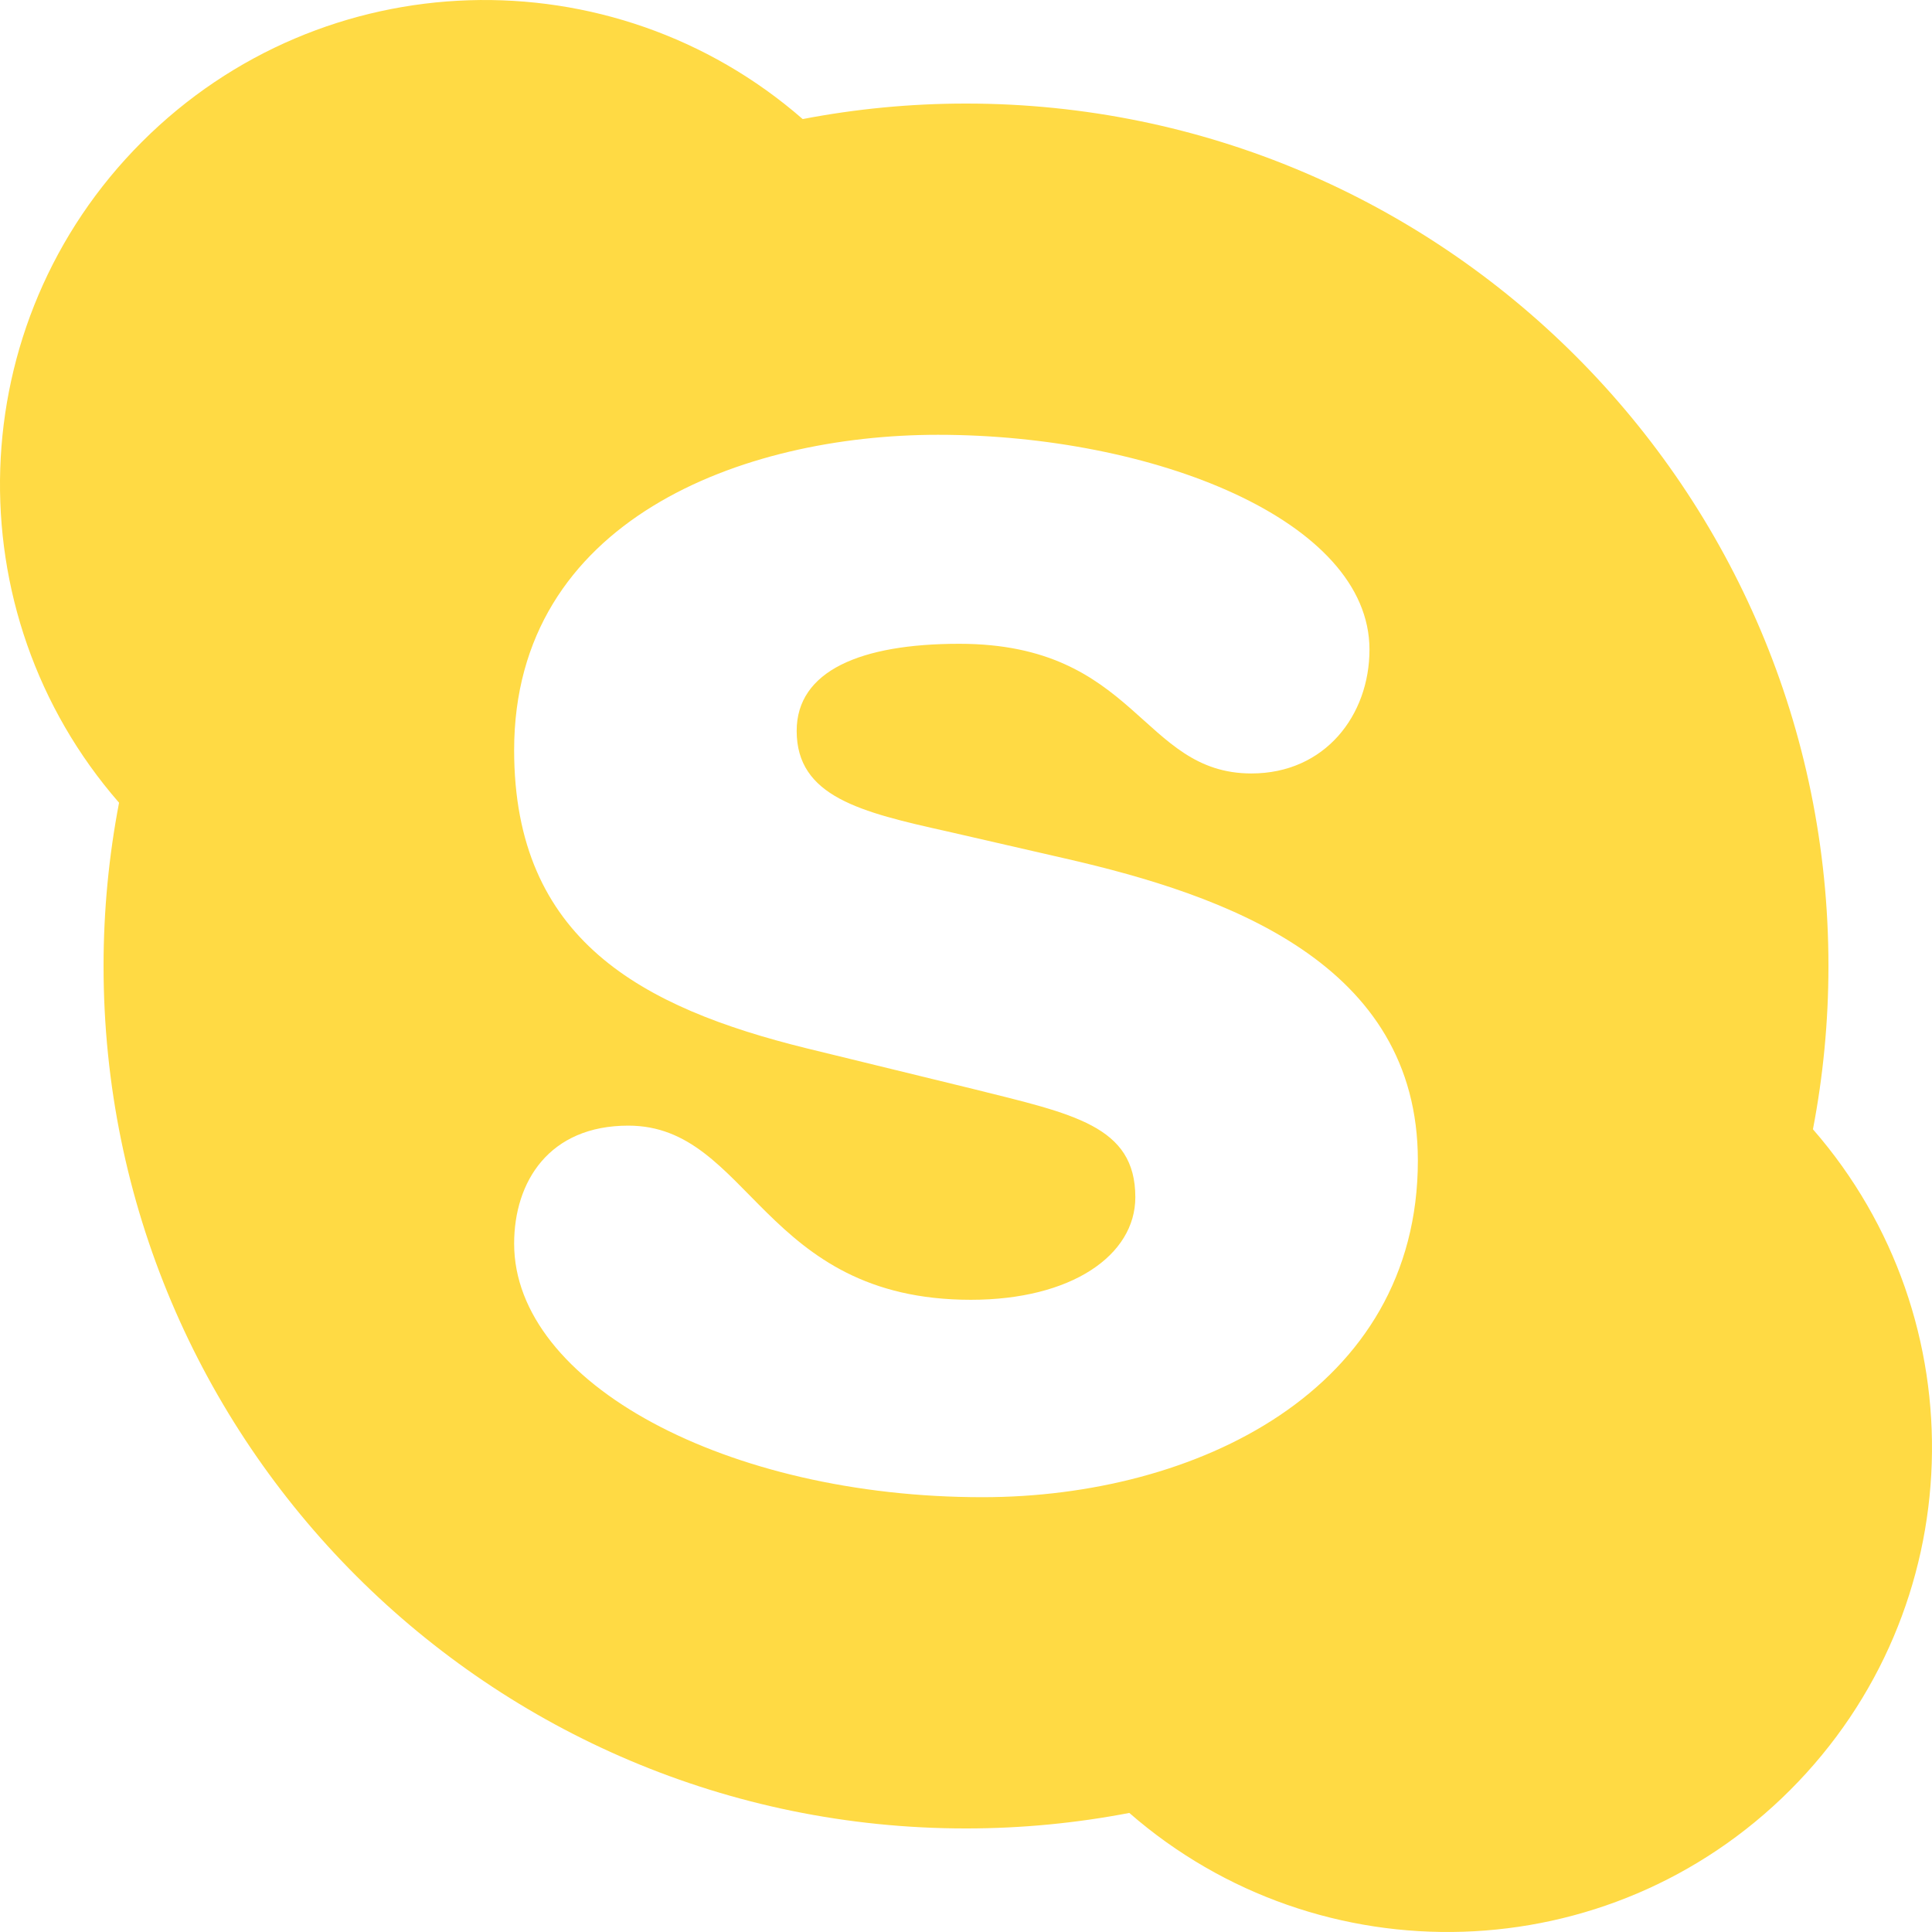 <?xml version="1.0" encoding="iso-8859-1"?>
<!-- Generator: Adobe Illustrator 18.0.0, SVG Export Plug-In . SVG Version: 6.00 Build 0)  -->
<!DOCTYPE svg PUBLIC "-//W3C//DTD SVG 1.1//EN" "http://www.w3.org/Graphics/SVG/1.1/DTD/svg11.dtd">
<svg xmlns="http://www.w3.org/2000/svg" xmlns:xlink="http://www.w3.org/1999/xlink" version="1.1" id="Capa_1" x="0px" y="0px" viewBox="0 0 329.978 329.978" style="enable-background:new 0 0 329.978 329.978;" xml:space="preserve" width="512px" height="512px">
<g>
	<path d="M309.644,192.877c1.732-9.032,2.648-18.352,2.648-27.888c0-81.353-65.954-147.302-147.304-147.302   c-9.537,0-18.858,0.917-27.891,2.649c-32.52-28.348-81.894-27.063-112.86,3.902c-30.967,30.964-32.253,80.341-3.902,112.863   c-1.731,9.031-2.648,18.352-2.648,27.888c0,81.354,65.953,147.303,147.302,147.303c9.538,0,18.86-0.917,27.894-2.649   c32.518,28.348,81.893,27.063,112.859-3.902C336.705,274.776,337.993,225.399,309.644,192.877z M167.795,255.715   c-43.627,0-79.982-19.5-79.982-43.298c0-10.575,5.946-20.163,19.495-20.163c20.826,0,22.811,29.746,58.511,29.746   c17.182,0,28.091-7.602,28.091-17.515c0-12.231-10.576-14.213-27.762-18.509l-28.424-6.939   c-28.099-6.943-49.911-18.51-49.911-50.902c0-39.332,38.998-53.873,72.381-53.873c36.691,0,73.708,14.541,73.708,36.684   c0,11.236-7.608,21.158-20.163,21.158c-18.841,0-19.507-22.146-49.907-22.146c-16.855,0-27.762,4.626-27.762,14.874   c0,11.236,10.907,13.877,25.784,17.185l20.156,4.629c27.428,6.275,60.156,17.845,60.156,51.564   C242.166,237.535,204.15,255.715,167.795,255.715z" fill="#FFDA44"/>
</g>
<g>
</g>
<g>
</g>
<g>
</g>
<g>
</g>
<g>
</g>
<g>
</g>
<g>
</g>
<g>
</g>
<g>
</g>
<g>
</g>
<g>
</g>
<g>
</g>
<g>
</g>
<g>
</g>
<g>
</g>
</svg>
